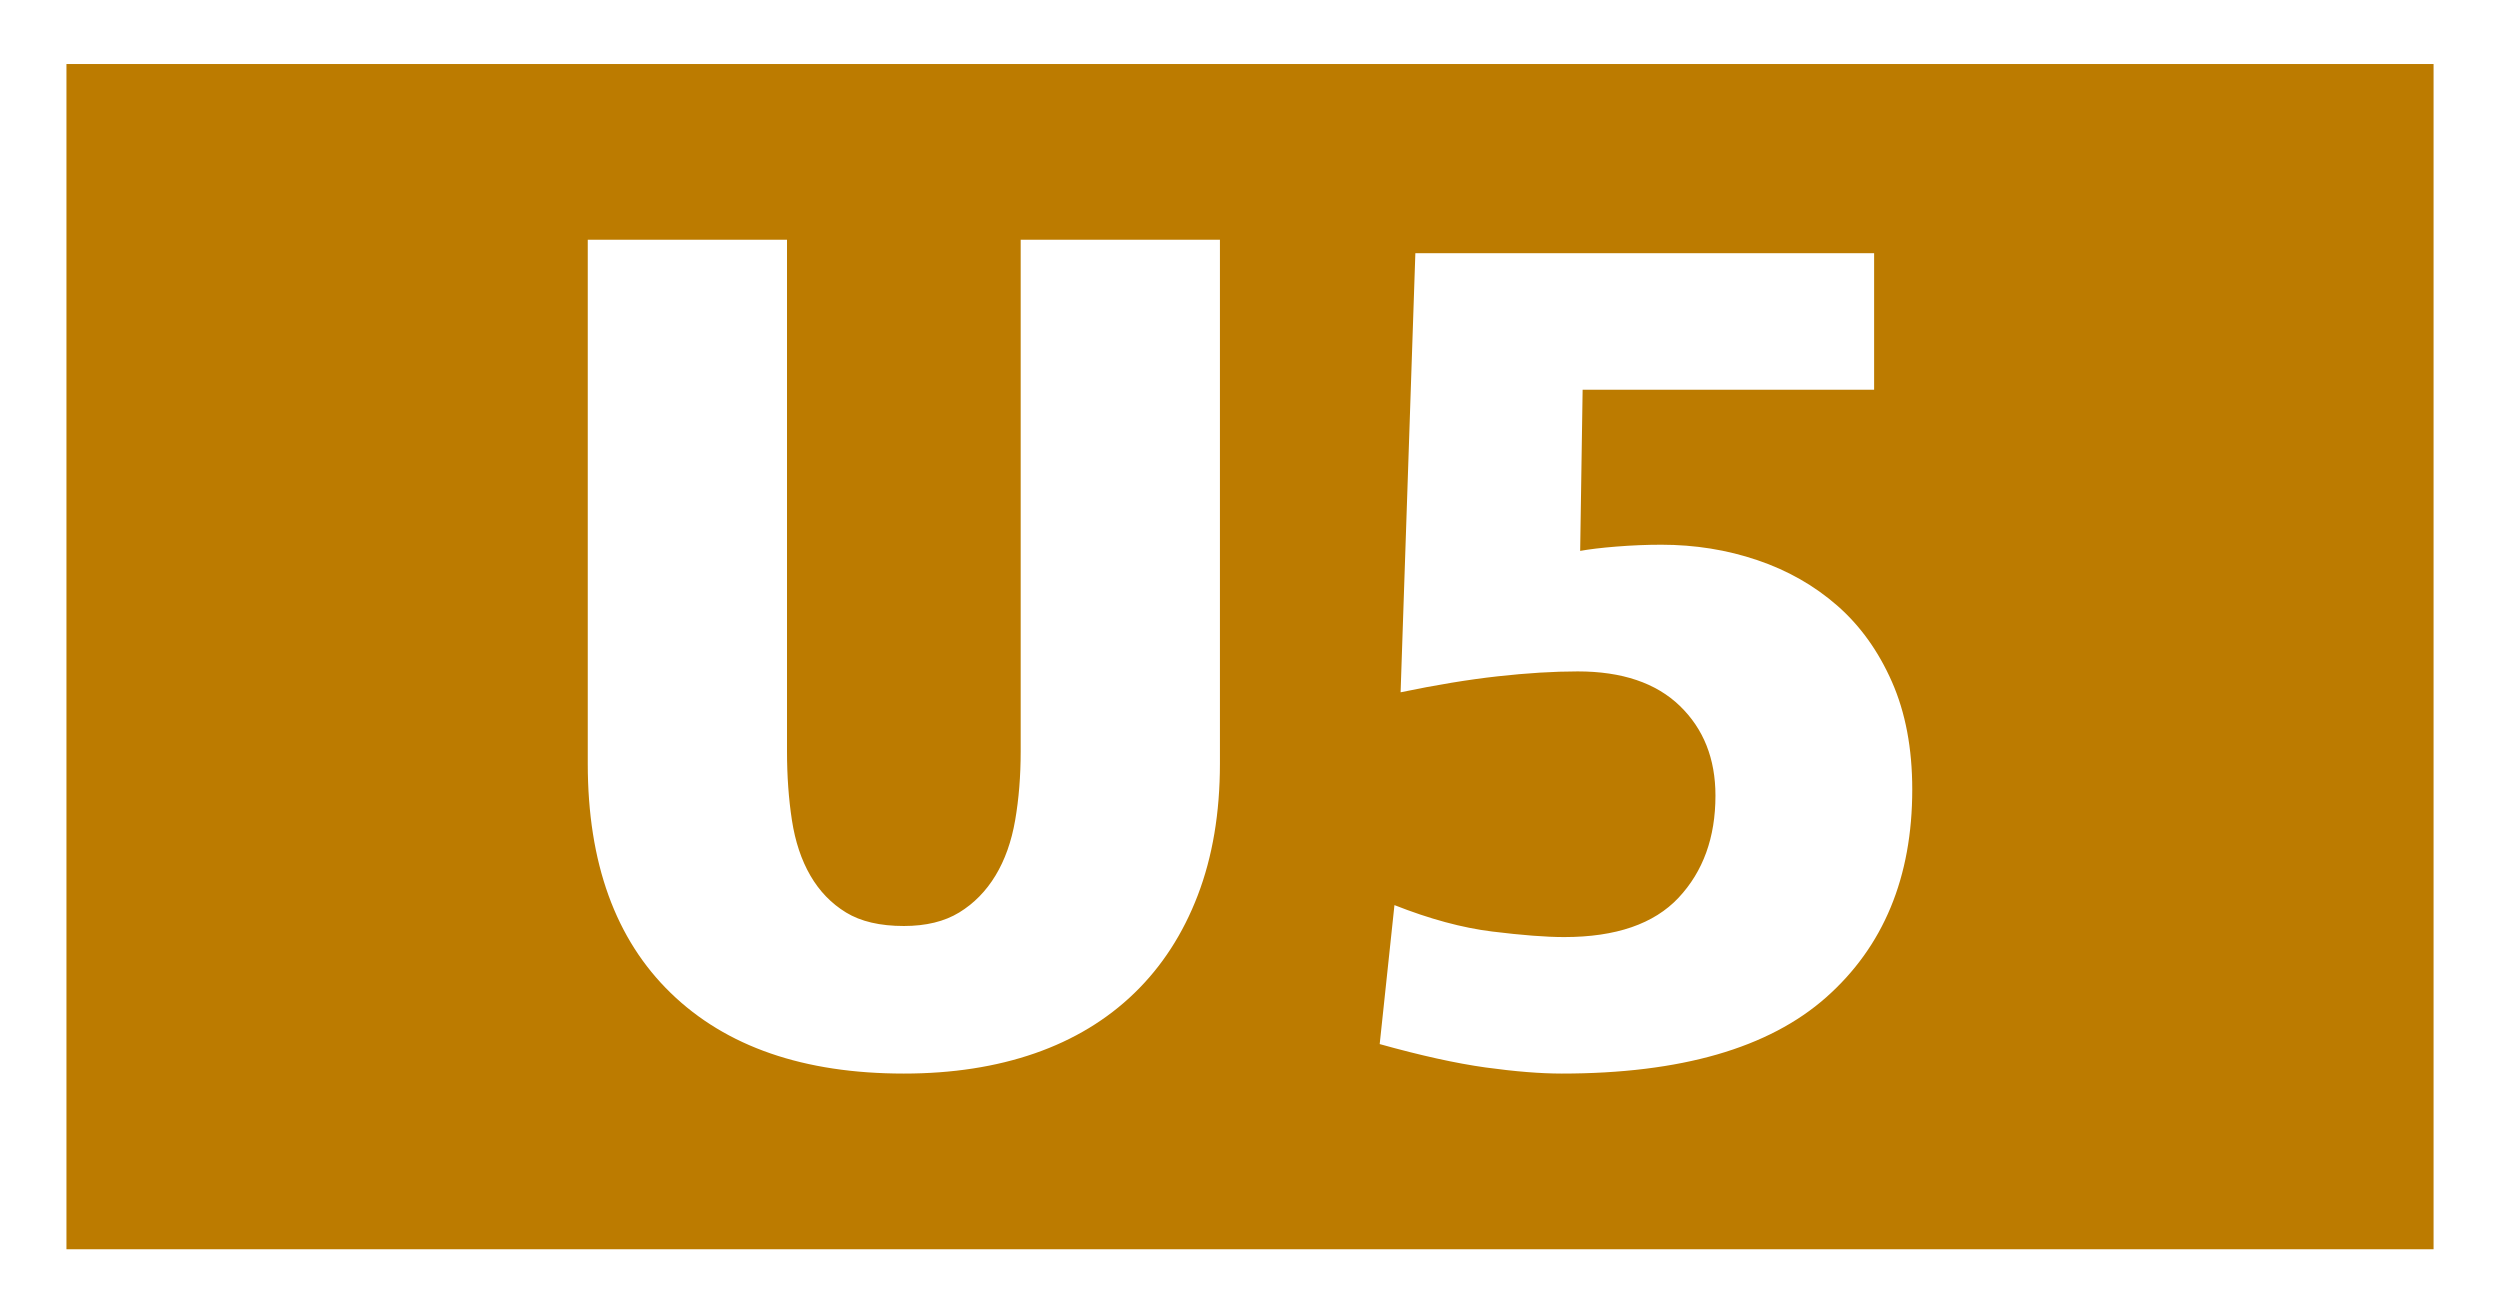 <?xml version="1.0" standalone="no"?>
<!DOCTYPE svg PUBLIC "-//W3C//DTD SVG 1.1//EN" "http://www.w3.org/Graphics/SVG/1.1/DTD/svg11.dtd">
<!--Generator: Xara Designer (www.xara.com), SVG filter version: 6.3.0.31-->
<svg fill="none" fill-rule="evenodd" stroke="black" stroke-width="0.501" stroke-linejoin="bevel" stroke-miterlimit="10" font-family="Times New Roman" font-size="16" style="font-variant-ligatures:none" xmlns:xlink="http://www.w3.org/1999/xlink" xmlns="http://www.w3.org/2000/svg" version="1.1" overflow="visible" width="474.003pt" height="249.007pt" viewBox="639.384 -2009.25 474.003 249.007">
 <rect x="639.384" y="-2009.25" width="474.003" height="249.007" fill="#333333" stroke="none"/>
 <defs>
	</defs>
 <g id="Layer 1" transform="scale(1 -1)">
  <g id="Group" stroke="none">
   <path d="M 639.384,2009.25 L 639.384,1760.24 L 1113.39,1760.24 L 1113.39,2009.25 L 639.384,2009.25 Z" fill="#ffffff" stroke-width="0.597" stroke-linejoin="miter" marker-start="none" marker-end="none"/>
   <path d="M 651.984,1997.11 L 651.984,1772.39 L 1100.79,1772.39 L 1100.79,1997.11 L 651.984,1997.11 Z" fill="#bc7b00" stroke-width="0.597" stroke-linejoin="miter" marker-start="none" marker-end="none"/>
   <path d="M 870.684,1864.46 C 870.684,1855.13 869.285,1846.82 866.487,1839.51 C 863.689,1832.2 859.686,1826.02 854.478,1820.97 C 849.27,1815.92 842.973,1812.11 835.589,1809.54 C 828.205,1806.98 819.926,1805.7 810.754,1805.7 C 791.788,1805.7 777.058,1810.79 766.564,1820.97 C 756.071,1831.15 750.824,1845.65 750.824,1864.46 L 750.824,1963.8 L 788.601,1963.8 L 788.601,1866.79 C 788.601,1862.13 788.912,1857.78 789.534,1853.73 C 790.156,1849.69 791.322,1846.19 793.032,1843.24 C 794.742,1840.29 796.996,1837.95 799.794,1836.24 C 802.593,1834.53 806.246,1833.68 810.754,1833.68 C 814.952,1833.68 818.45,1834.53 821.248,1836.24 C 824.046,1837.95 826.339,1840.29 828.127,1843.24 C 829.915,1846.19 831.158,1849.69 831.858,1853.73 C 832.558,1857.78 832.907,1862.13 832.907,1866.79 L 832.907,1963.8 L 870.684,1963.8 L 870.684,1864.46 Z M 1001.95,1859.56 C 1001.95,1842.93 996.507,1829.79 985.624,1820.15 C 974.742,1810.52 958.03,1805.7 935.488,1805.7 C 931.446,1805.7 926.627,1806.09 921.03,1806.86 C 915.434,1807.64 908.749,1809.12 900.976,1811.29 L 903.774,1837.64 C 910.459,1835 916.639,1833.33 922.313,1832.63 C 927.987,1831.93 932.534,1831.58 935.955,1831.58 C 945.749,1831.58 952.978,1834.07 957.641,1839.04 C 962.305,1844.02 964.637,1850.47 964.637,1858.4 C 964.637,1865.39 962.383,1871.07 957.875,1875.42 C 953.366,1879.77 946.915,1881.95 938.52,1881.95 C 934.011,1881.95 928.959,1881.64 923.362,1881.02 C 917.766,1880.4 911.625,1879.38 904.94,1877.99 L 907.738,1961.24 L 994.719,1961.24 L 994.719,1935.35 L 939.452,1935.35 L 938.986,1904.8 C 940.696,1905.11 942.989,1905.39 945.865,1905.62 C 948.741,1905.85 951.578,1905.97 954.377,1905.97 C 960.751,1905.97 966.814,1905 972.566,1903.05 C 978.318,1901.11 983.37,1898.23 987.723,1894.43 C 992.076,1890.62 995.535,1885.8 998.1,1879.97 C 1000.67,1874.14 1001.95,1867.34 1001.95,1859.56 Z" stroke-width="5.83" stroke-linecap="round" fill-rule="nonzero" fill="#ffffff" stroke-linejoin="round" marker-start="none" marker-end="none"/>
  </g>
 </g>
</svg>
